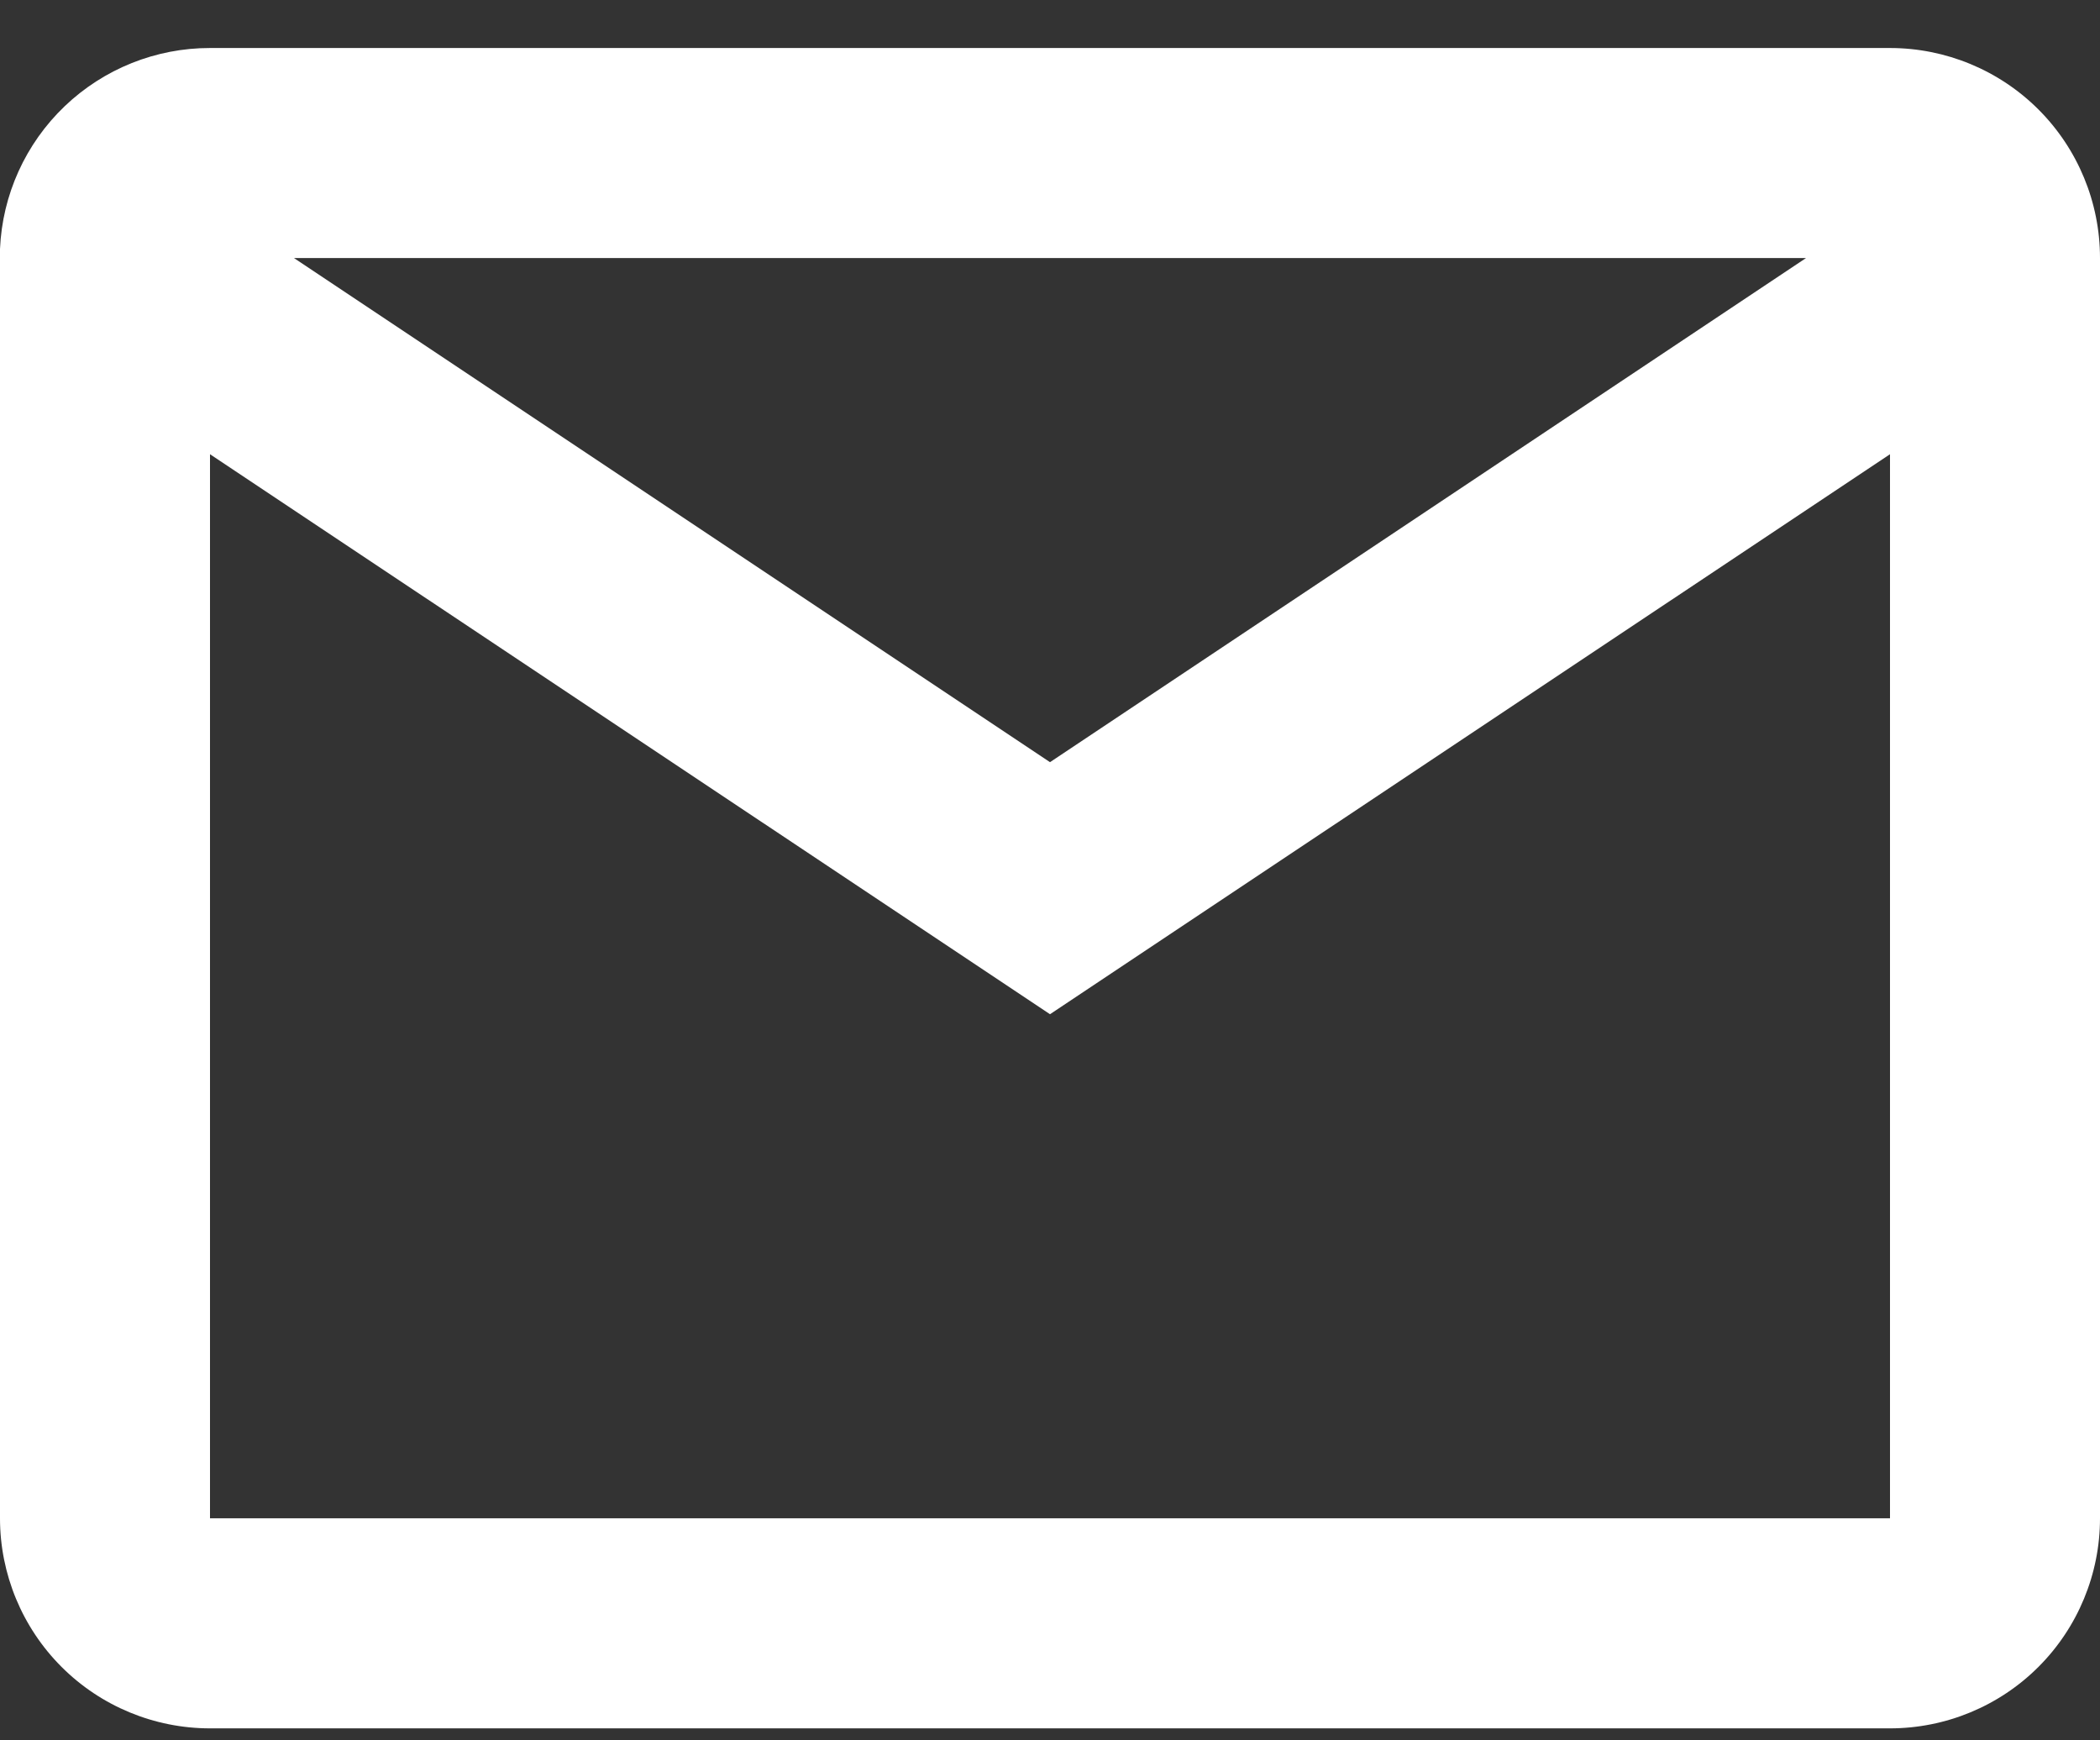 <svg width="35" height="29" viewBox="0 0 35 29" fill="none" xmlns="http://www.w3.org/2000/svg">
<rect x="0" y="0" width="35" height="29" fill="#333333" stroke="none"/>
<path d="M31.5 28.8H3.5C2.572 28.8 1.681 28.431 1.025 27.775C0.369 27.119 0 26.228 0 25.3V4.148C0.039 3.246 0.425 2.395 1.077 1.771C1.73 1.147 2.598 0.799 3.5 0.8H31.5C32.428 0.8 33.319 1.169 33.975 1.825C34.631 2.481 35 3.372 35 4.3V25.3C35 26.228 34.631 27.119 33.975 27.775C33.319 28.431 32.428 28.8 31.5 28.8ZM3.5 7.569V25.3H31.5V7.569L17.5 16.9L3.5 7.569ZM4.9 4.3L17.5 12.7L30.1 4.3H4.9Z" fill="white"/>
</svg>
